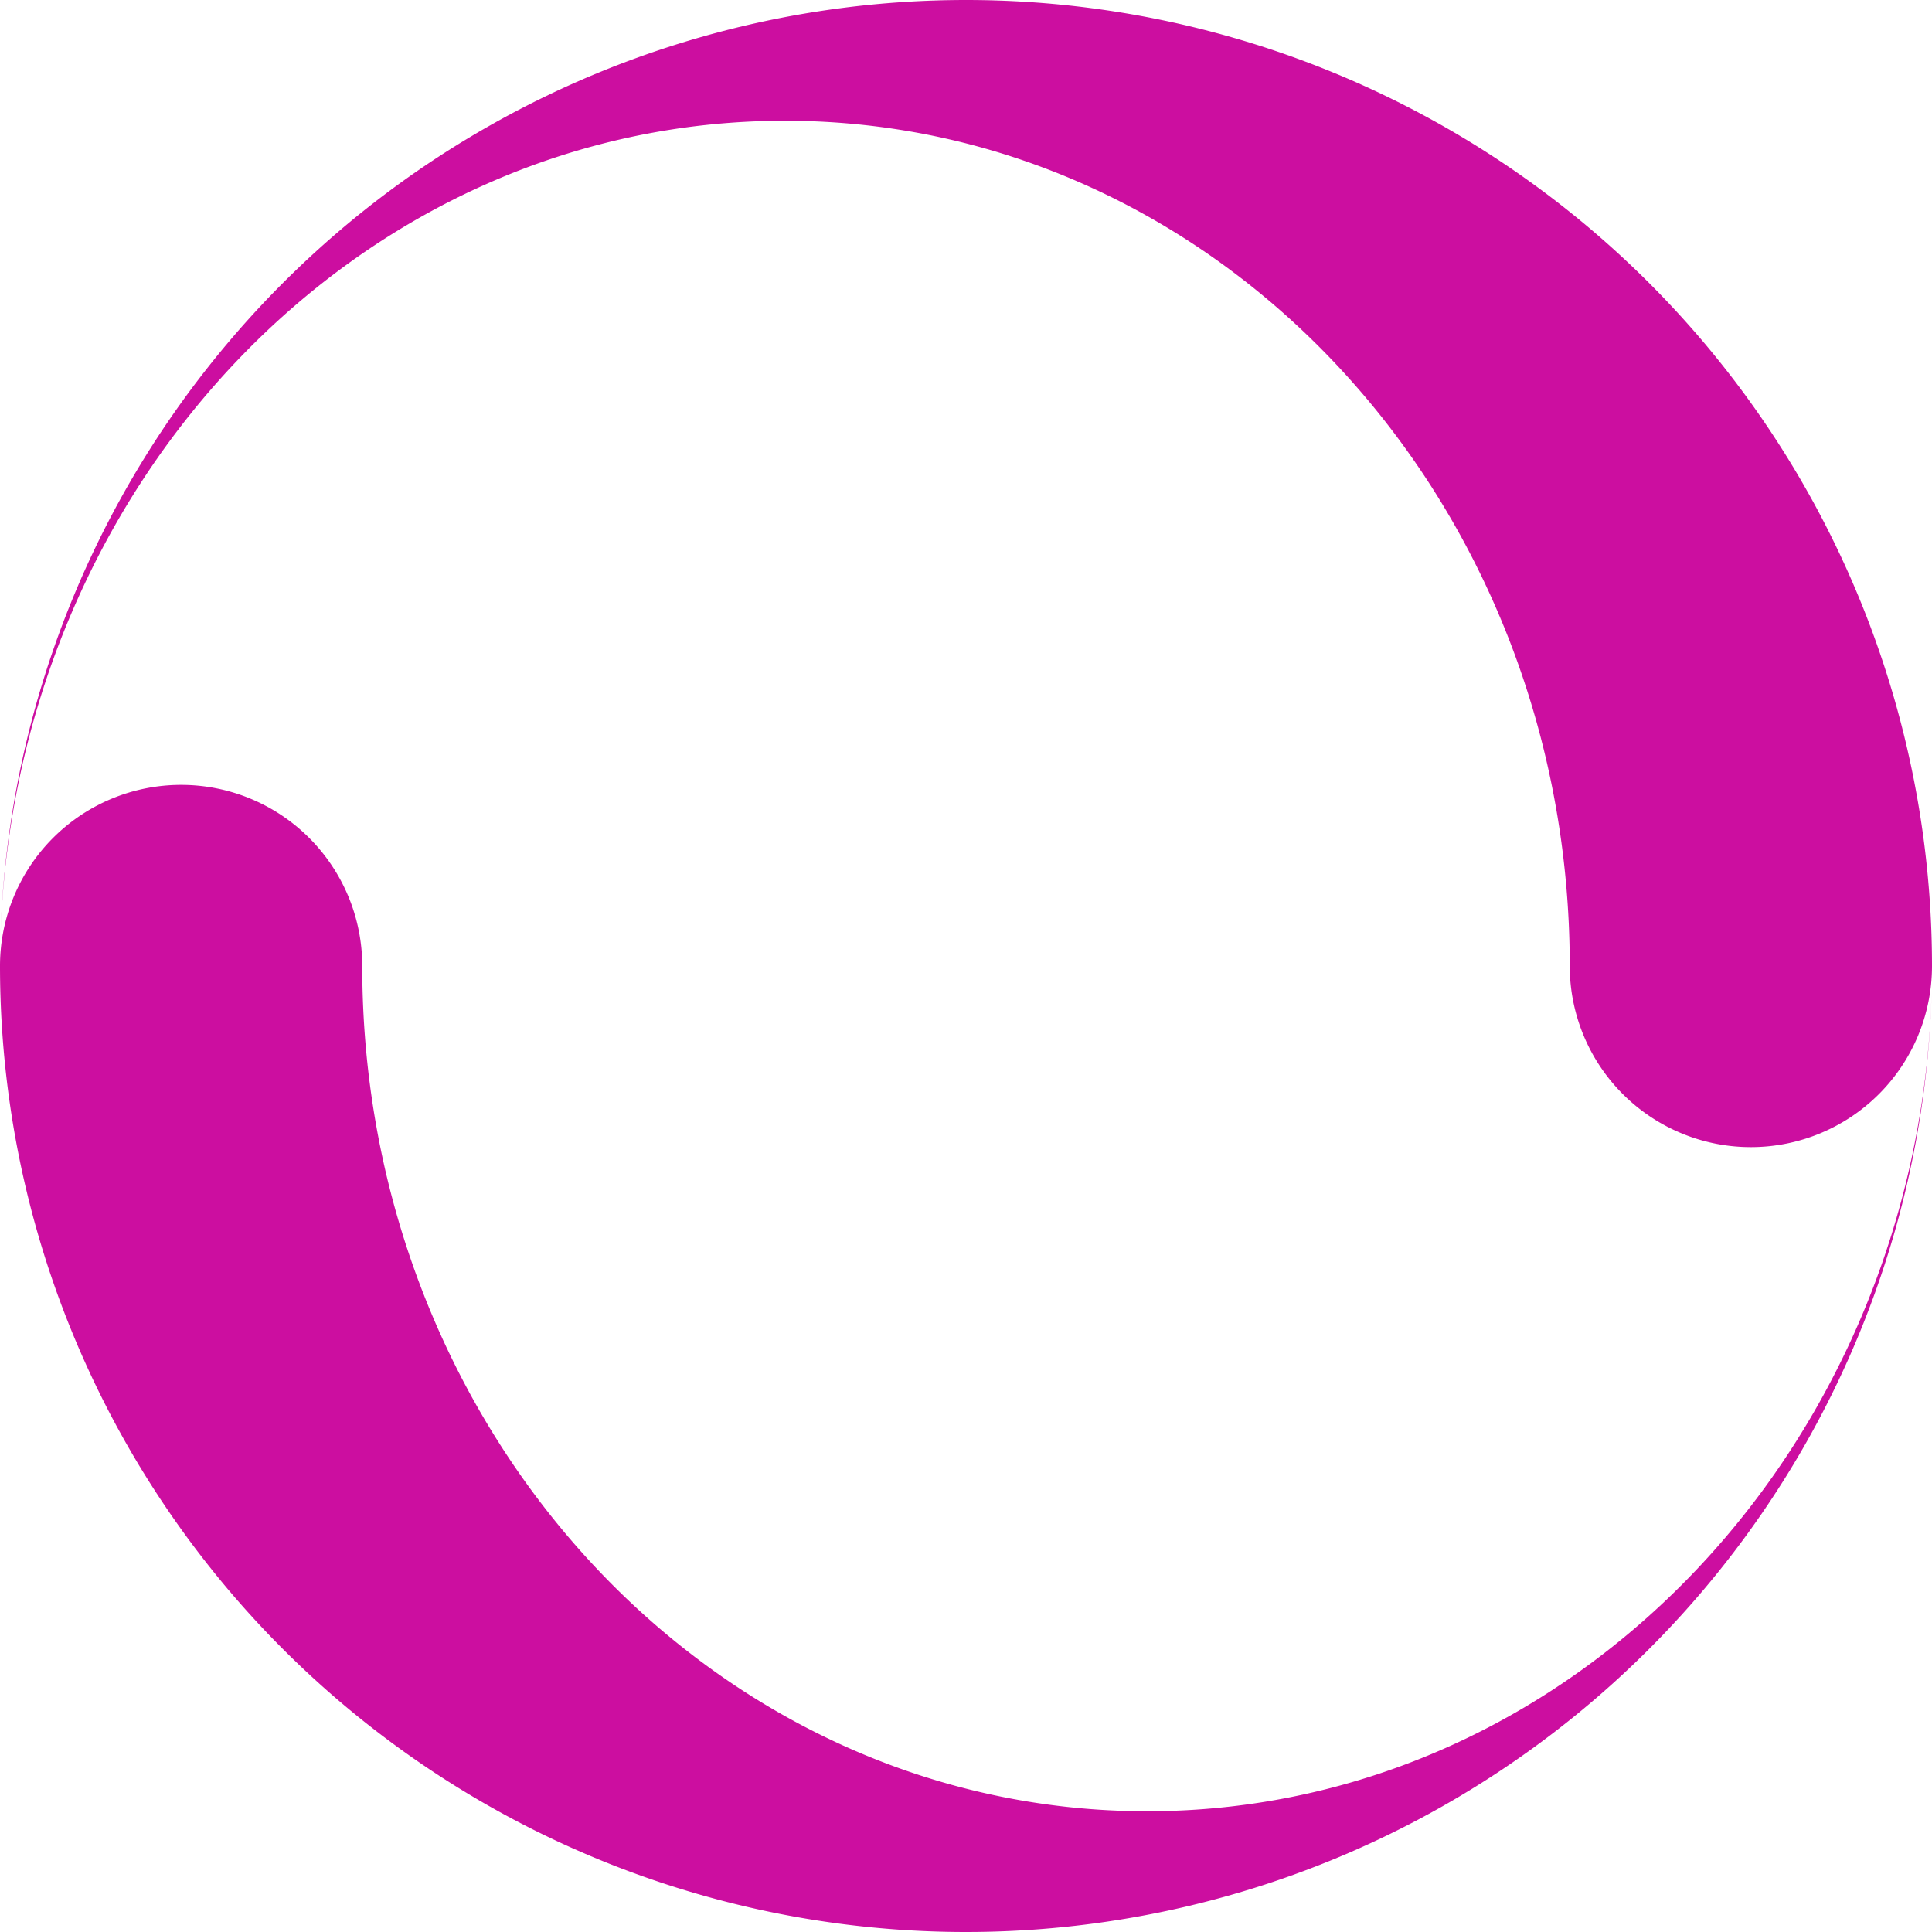 <svg xmlns="http://www.w3.org/2000/svg" viewBox="-7418 3068 32 32">
  <defs>
    <style>
      .cls-1 {
        fill: #cc0ea0;
      }
    </style>
  </defs>
  <path id="spinner9" class="cls-1" d="M16,0A16,16,0,0,0,.005,15.624C.19,8.066,5.937,2,13,2c7.18,0,13,6.268,13,14a3,3,0,0,0,6,0A16,16,0,0,0,16,0Zm0,32A16,16,0,0,0,31.995,16.376C31.81,23.934,26.063,30,19,30,11.82,30,6,23.732,6,16a3,3,0,0,0-6,0A16,16,0,0,0,16,32Z" transform="translate(-7418 3068)"/>
</svg>
